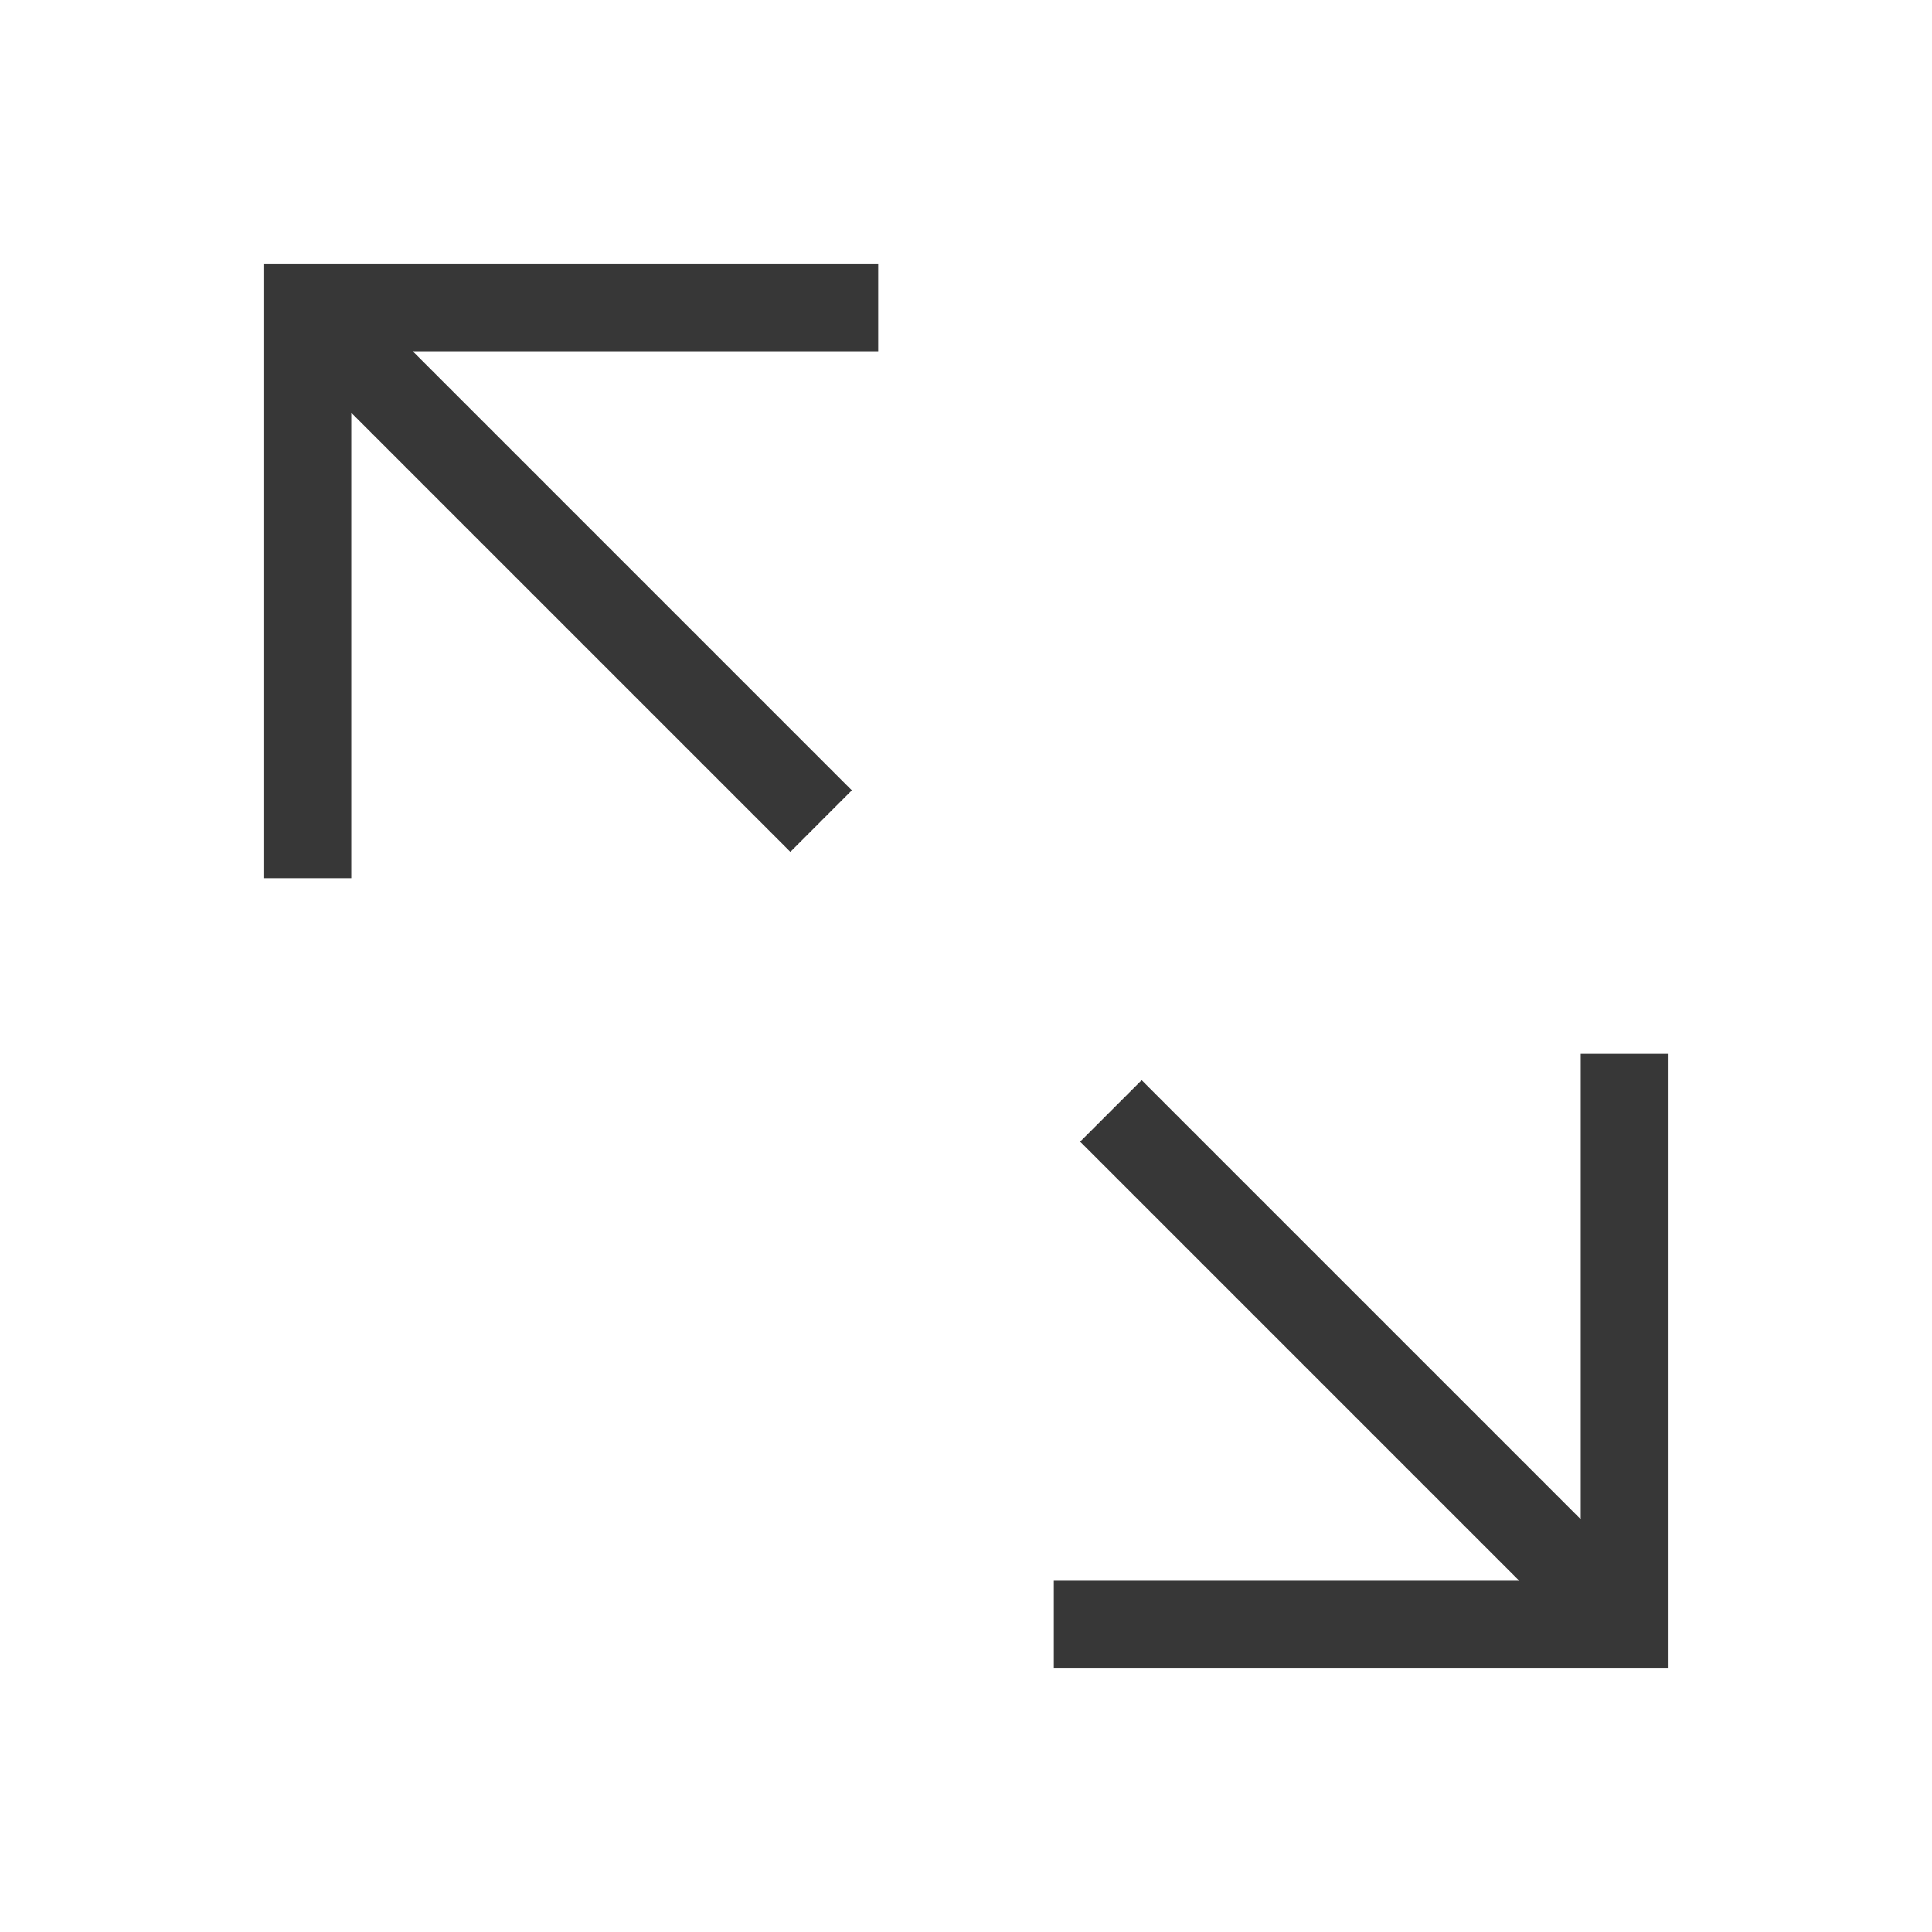 <?xml version="1.0" encoding="UTF-8" standalone="no"?>
<svg
viewBox="0 0 22 22"
version="1.1"
id="svg2"
height="22"
width="22"
xmlns="http://www.w3.org/2000/svg"
xmlns:xlink="http://www.w3.org/1999/xlink"
xmlns:svg="http://www.w3.org/2000/svg"
xmlns:rdf="http://www.w3.org/1999/02/22-rdf-syntax-ns#"
xmlns:cc="http://creativecommons.org/ns#"
xmlns:dc="http://purl.org/dc/elements/1.1/">
<defs
id="defs1" />
<path
id="p"
style="fill:#373737;fill-rule:evenodd"
d="M 4.7,4 H 10 V 3 H 3 v 7 H 4 V 4.7 l 5,5 L 9.7,9 Z" />
<use
xlink:href="#p"
transform="rotate(180,11,11)" />
</svg>
